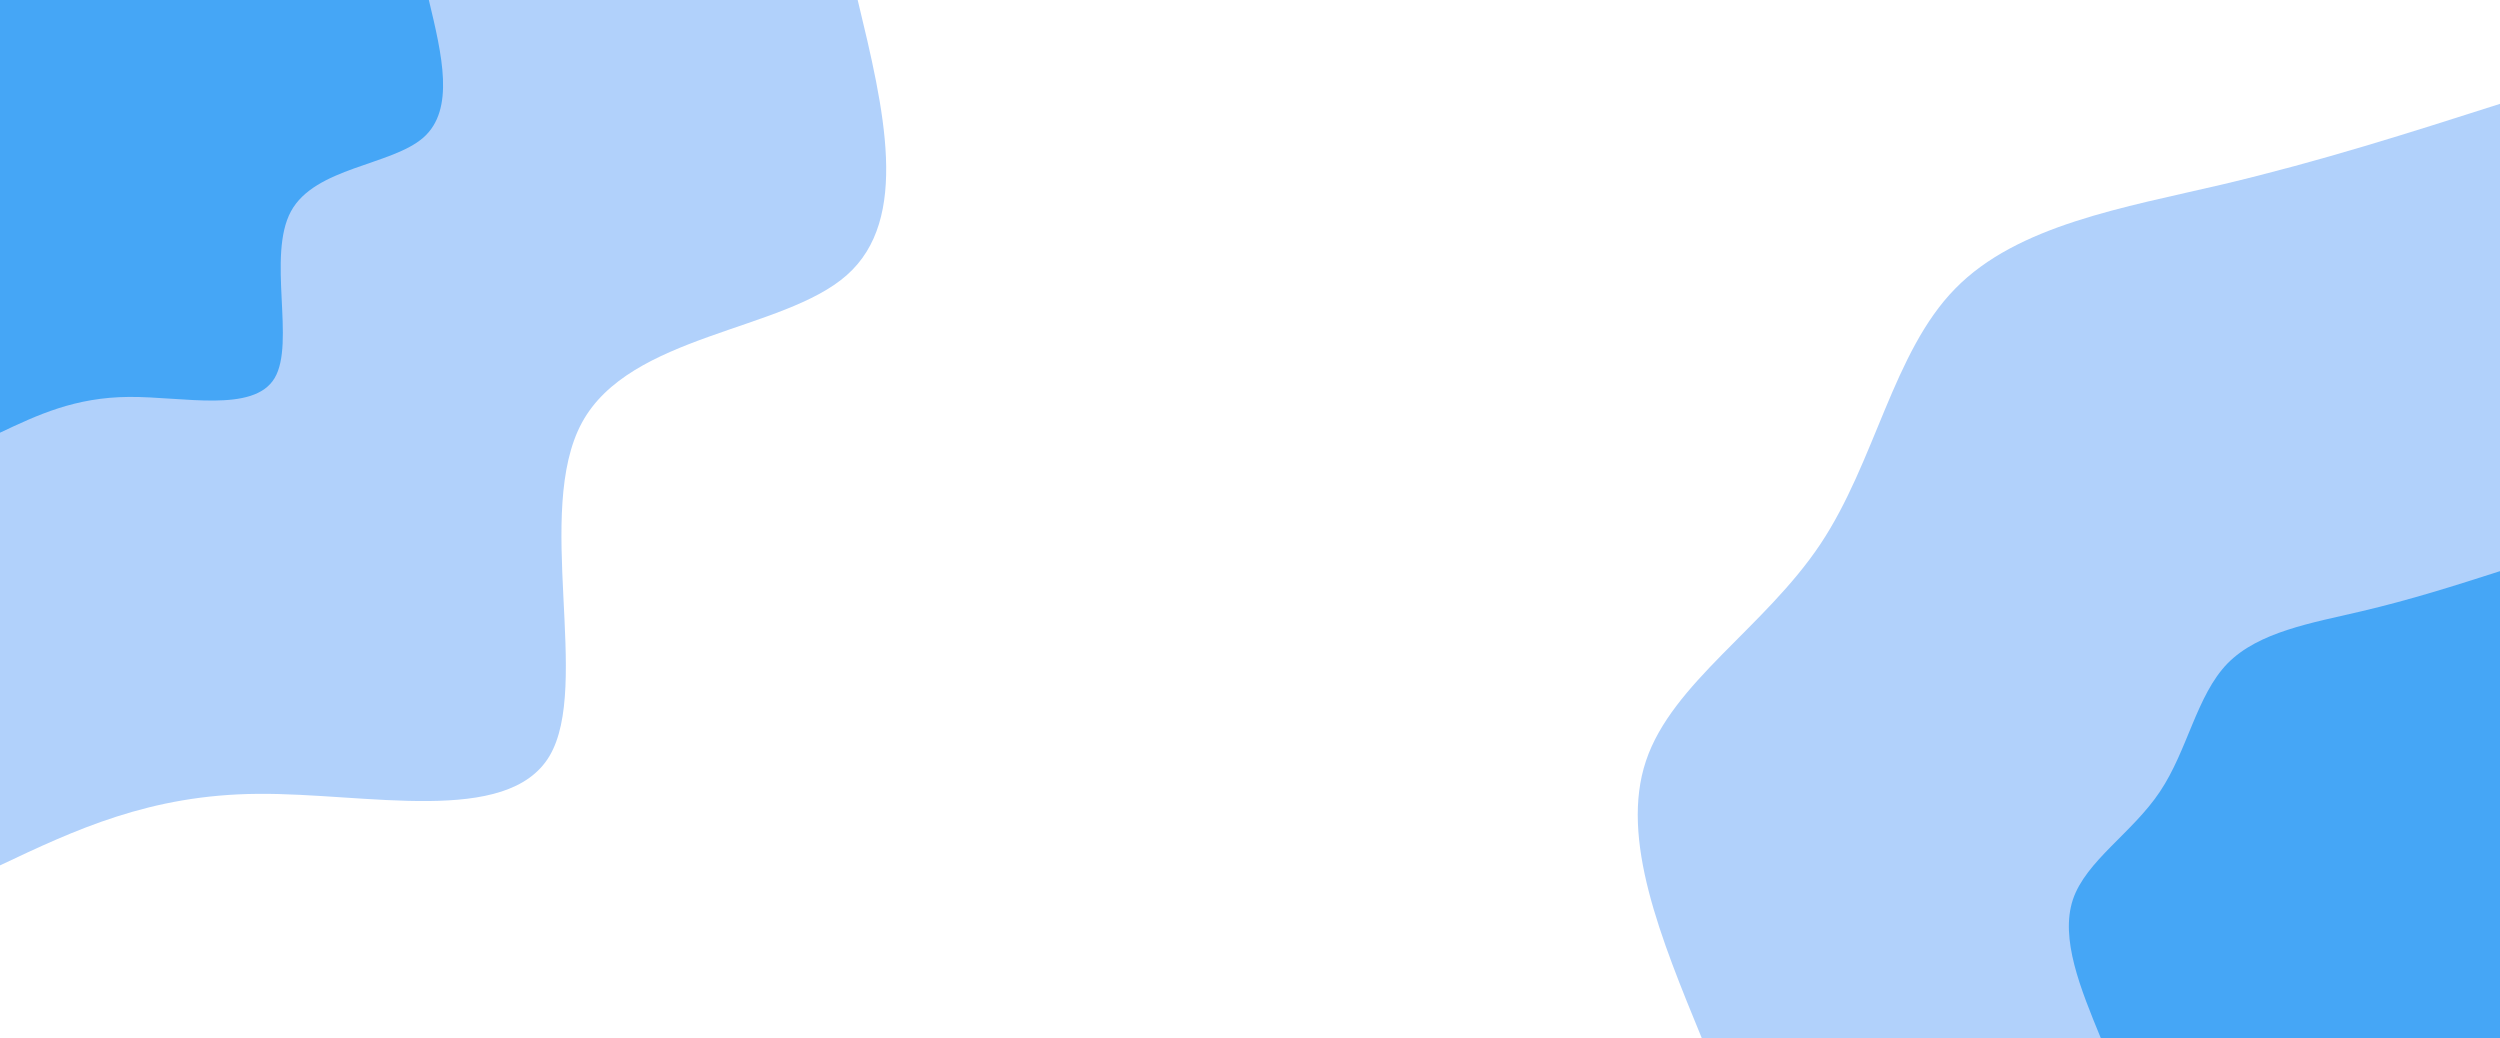 <svg id="visual" viewBox="0 0 1300 540" width="1300" height="540" xmlns="http://www.w3.org/2000/svg" xmlns:xlink="http://www.w3.org/1999/xlink" version="1.1"><rect x="0" y="0" width="1300" height="540" fill="#FFFFFF"></rect><defs><linearGradient id="grad1_0" x1="58.5%" y1="100%" x2="100%" y2="0%"><stop offset="1.852%" stop-color="#45a6f6" stop-opacity="1"></stop><stop offset="98.148%" stop-color="#45a6f6" stop-opacity="1"></stop></linearGradient></defs><defs><linearGradient id="grad1_1" x1="58.5%" y1="100%" x2="100%" y2="0%"><stop offset="1.852%" stop-color="#45a6f6" stop-opacity="1"></stop><stop offset="98.148%" stop-color="#ffffff" stop-opacity="1"></stop></linearGradient></defs><defs><linearGradient id="grad2_0" x1="0%" y1="100%" x2="41.5%" y2="0%"><stop offset="1.852%" stop-color="#45a6f6" stop-opacity="1"></stop><stop offset="98.148%" stop-color="#45a6f6" stop-opacity="1"></stop></linearGradient></defs><defs><linearGradient id="grad2_1" x1="0%" y1="100%" x2="41.5%" y2="0%"><stop offset="1.852%" stop-color="#ffffff" stop-opacity="1"></stop><stop offset="98.148%" stop-color="#45a6f6" stop-opacity="1"></stop></linearGradient></defs><g transform="translate(1300, 540)"><path d="M-415 0C-436.3 -51.9 -457.7 -103.8 -444.1 -144.3C-430.6 -184.8 -382.3 -213.8 -353.5 -256.9C-324.8 -299.9 -315.7 -356.9 -283.3 -389.9C-251 -423 -195.4 -432.1 -144.3 -444.1C-93.2 -456.2 -46.6 -471.1 0 -486L0 0Z" fill="#b1d1fb"></path><path d="M-207.5 0C-218.2 -26 -228.8 -51.9 -222.1 -72.2C-215.3 -92.4 -191.1 -106.9 -176.8 -128.4C-162.4 -149.9 -157.8 -178.4 -141.7 -195C-125.5 -211.5 -97.7 -216.1 -72.2 -222.1C-46.6 -228.1 -23.3 -235.5 0 -243L0 0Z" fill="#45a6f6"></path></g><g transform="translate(0, 0)"><path d="M446 0C459.7 56.9 473.4 113.9 440.3 143.1C407.3 172.3 327.5 173.8 302.6 219.8C277.6 265.9 307.5 356.6 285.7 393.2C263.8 429.8 190.3 412.3 134.1 412.8C77.9 413.2 38.9 431.6 0 450L0 0Z" fill="#b1d1fb"></path><path d="M223 0C229.8 28.5 236.7 56.9 220.2 71.5C203.6 86.1 163.8 86.9 151.3 109.9C138.8 133 153.7 178.3 142.8 196.6C131.9 214.9 95.2 206.2 67.1 206.4C38.9 206.6 19.5 215.8 0 225L0 0Z" fill="#45a6f6"></path></g></svg>